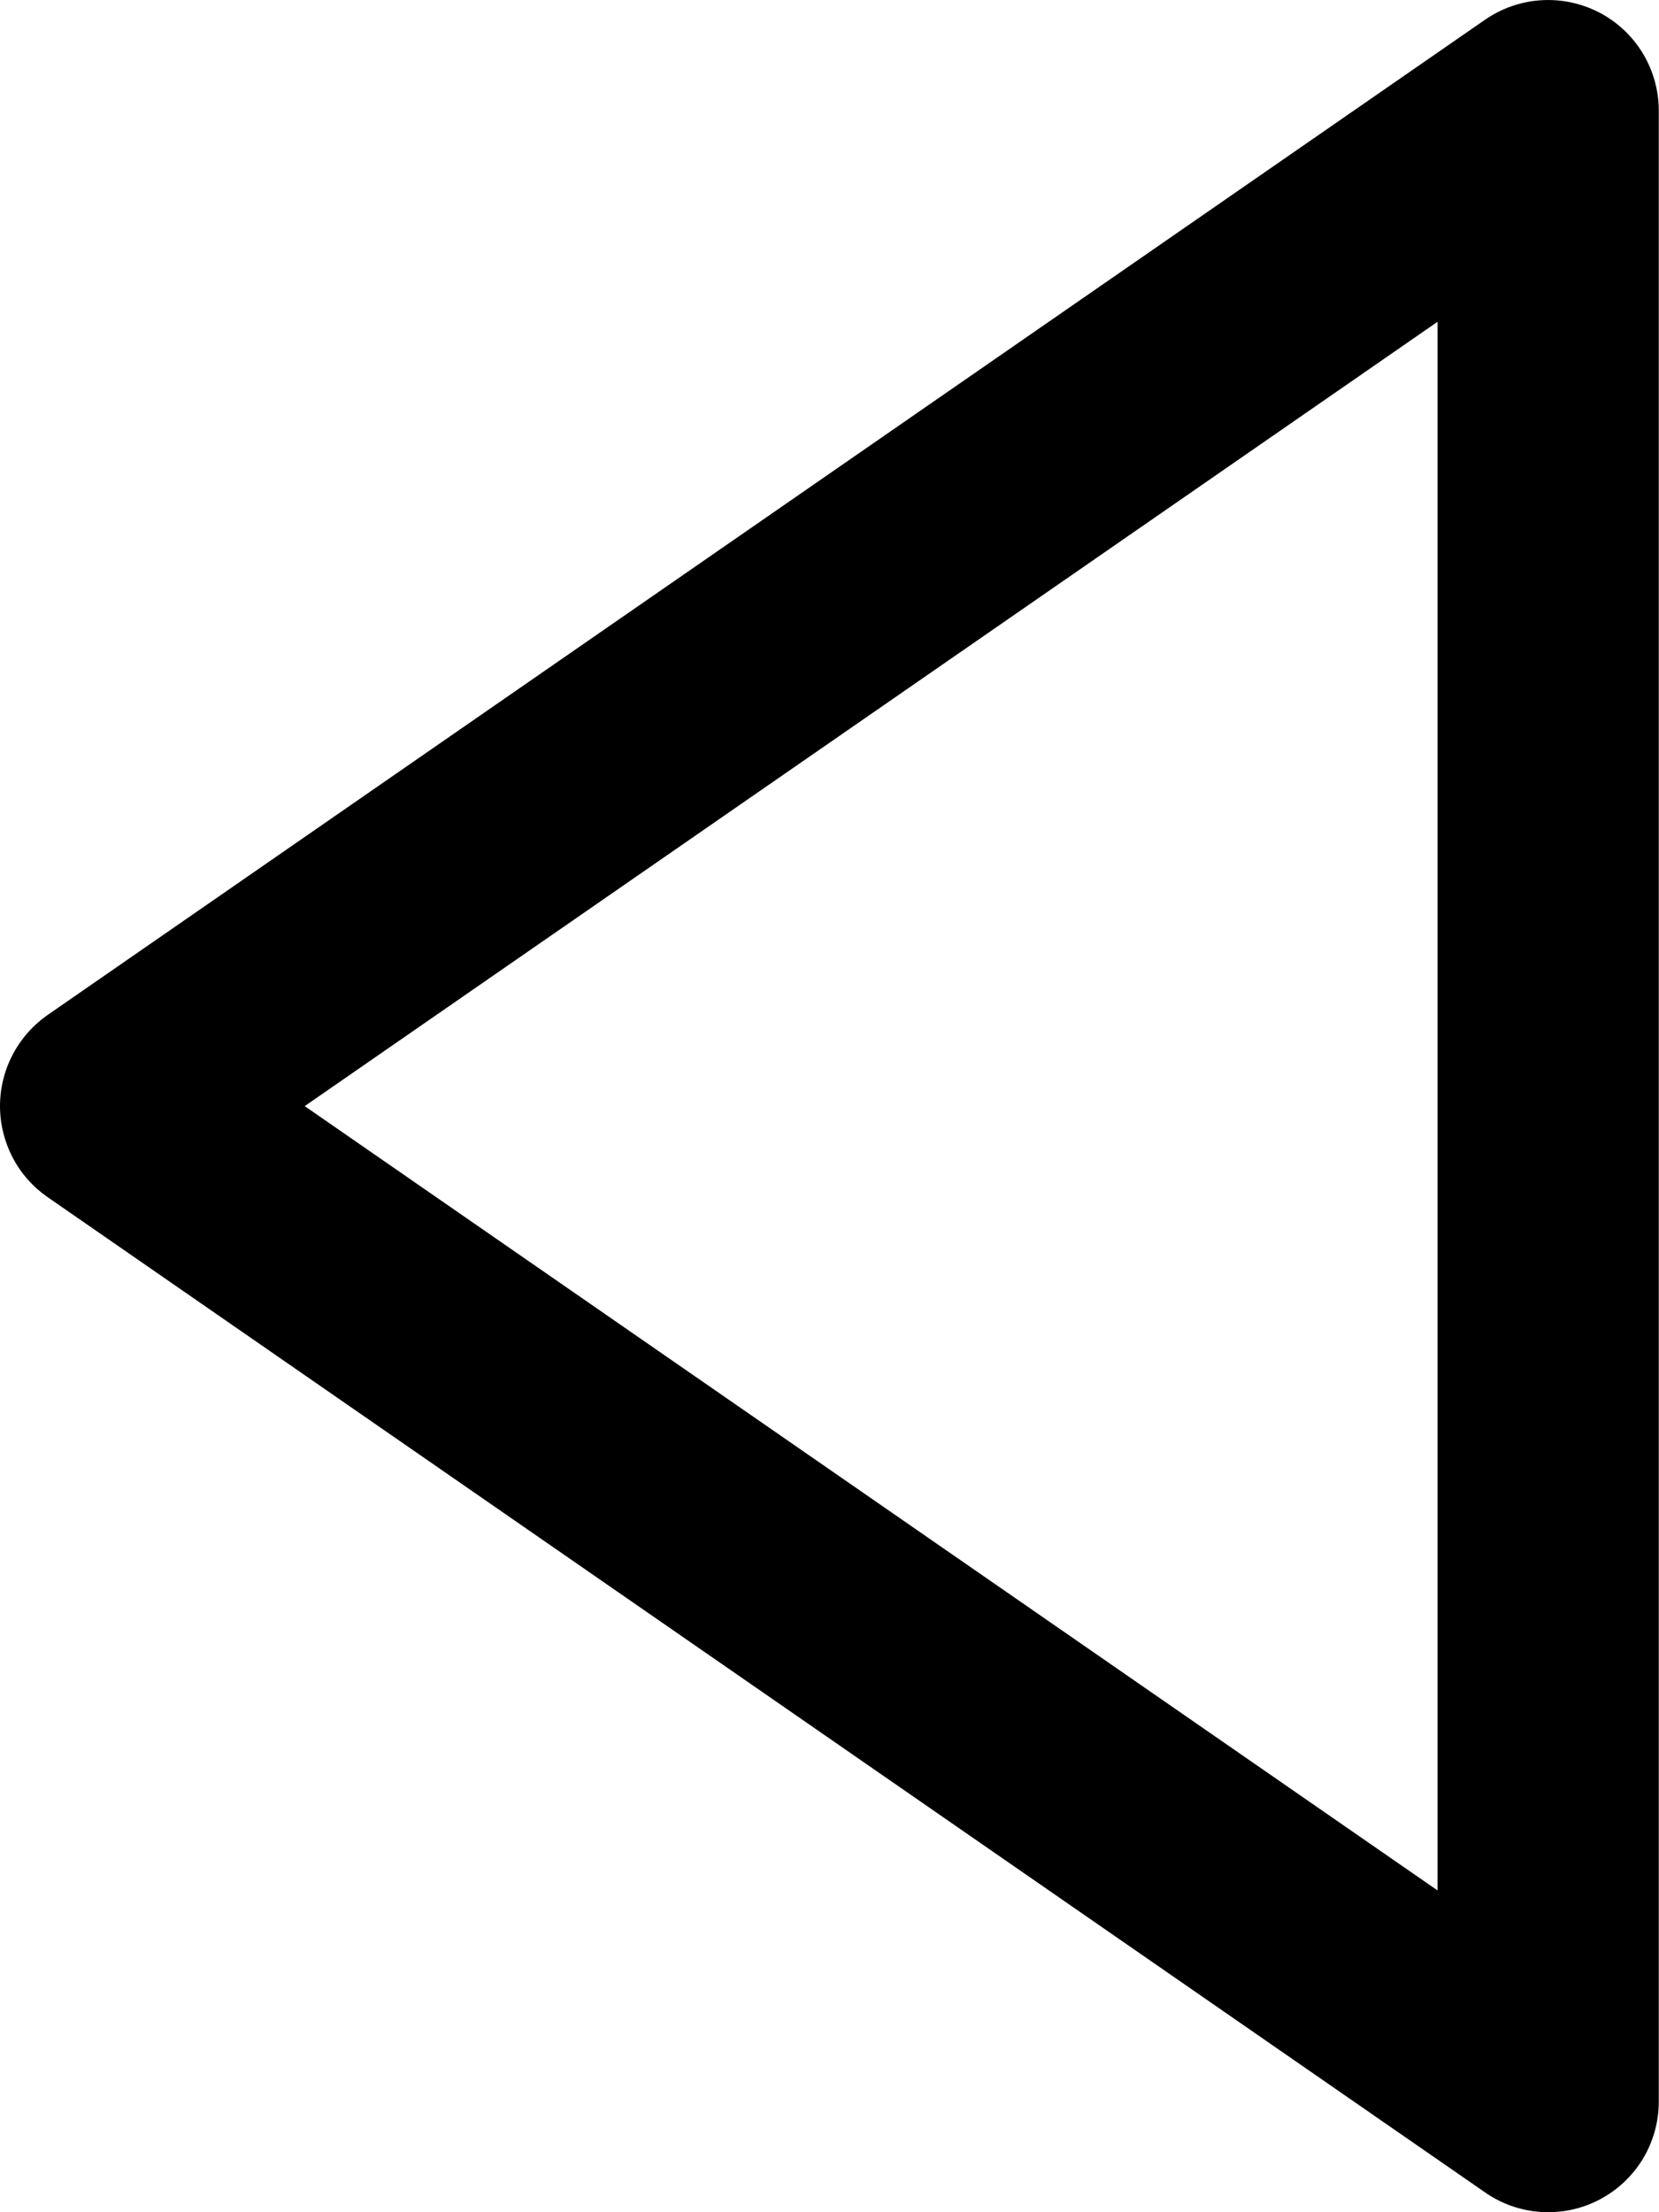 <svg width="15" height="20" viewBox="0 0 15 20" fill="none" xmlns="http://www.w3.org/2000/svg">
<path d="M14.462 0.114C14.3 0.03 14.119 -0.009 13.937 0.002C13.755 0.013 13.579 0.074 13.429 0.177L0.429 9.177C0.297 9.27 0.188 9.393 0.114 9.536C0.039 9.679 0 9.838 0 10C0 10.161 0.039 10.32 0.114 10.464C0.188 10.607 0.297 10.73 0.429 10.822L13.429 19.822C13.579 19.926 13.755 19.987 13.937 19.998C14.119 20.009 14.3 19.971 14.462 19.886C14.624 19.801 14.759 19.674 14.854 19.518C14.948 19.362 14.998 19.183 14.998 19V1C14.998 0.818 14.948 0.639 14.854 0.483C14.759 0.326 14.624 0.199 14.462 0.114ZM12.998 17.091L2.755 10L12.998 2.909V17.091Z" fill="black"/>
</svg>
